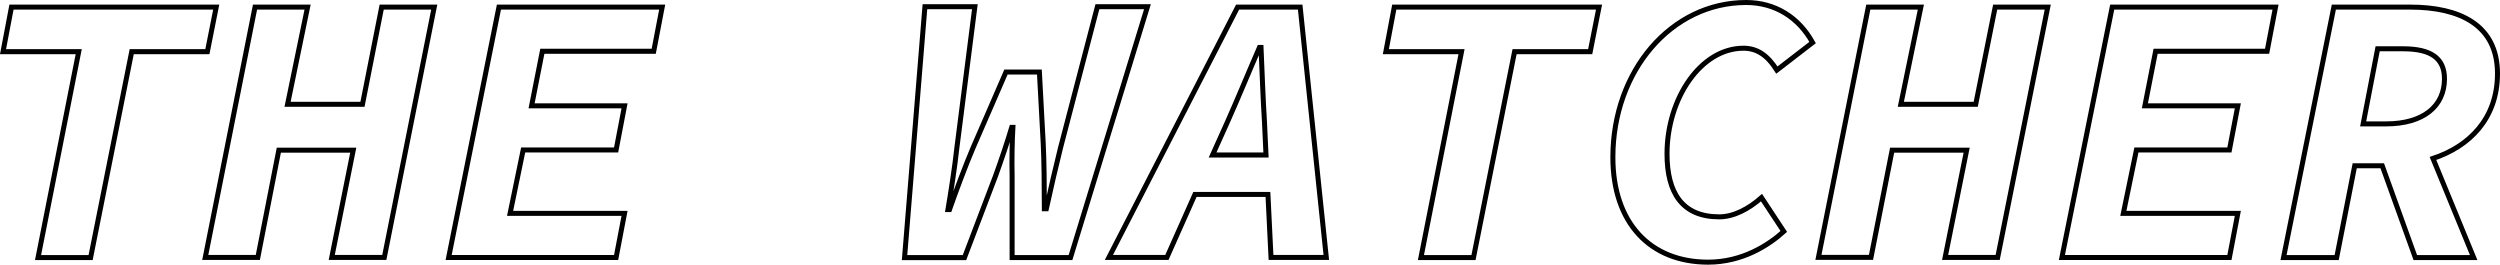 <svg xmlns="http://www.w3.org/2000/svg" viewBox="0 0 998.73 105.73"><defs><style>.a{fill:none;stroke:#000;stroke-miterlimit:10;stroke-width:2px;}</style></defs><title>logo-outline_1</title><path class="a" d="M31.45,20.64H1.21L4.59,2.84H86.38l-3.53,17.8H52.62L36.2,102.89h-21Z"/><path class="a" d="M101.88,2.84h21l-8,38.82h29.93l7.67-38.82h21l-19.95,100h-21L141.12,60H111.39L103,102.84H82Z"/><path class="a" d="M199.32,2.84h65.22l-3.38,17.64h-44.5l-4.3,21.8H249.5l-3.37,17.64H209l-5.22,25.31H249.5l-3.37,17.65H179.22Z"/><path class="a" d="M369.5,2.68h19.95l-7.22,56.63c-.76,7.21-2.45,18-3.53,24.4h.62c2.45-7.06,6.6-18.11,9.36-24.55l13.2-30.39h13.35l1.53,28.54c.31,5.53.46,18,.46,26.09H418c1.38-6.44,4-17.64,5.68-24.4L438.4,2.68h20L427.66,102.89H404.33V70.23c-.15-6.3,0-14,.31-19.34h-.46c-1.69,5.68-4.15,13-6.45,19.34L385.3,102.91H361.36Z"/><path class="a" d="M494.41,2.84h25l10.44,100H507.76l-1.23-25.16H477.37l-11.2,25.16H443Zm-10,59.08h21.35l-.61-13.2c-.62-9.82-.92-19.49-1.38-29.77h-.62c-4.29,9.82-8.28,19.64-12.73,29.62Z"/><path class="a" d="M583.87,20.64H553.64L557,2.84h81.8l-3.53,17.8H605.06l-16.41,82.25h-21Z"/><path class="a" d="M644.33,62.84C644.33,28.31,667.65,1,697.58,1c11.66,0,21,6,26.54,16L709.85,28c-3.68-5.83-7.82-8.74-13.35-8.74-17,0-30.54,20-30.54,42.2,0,15.5,6,25.17,20.87,25.17,5.84,0,11.82-3.23,16.88-7.68l8.9,13.51C706.48,98,696,104.73,682.38,104.73,659.21,104.73,644.33,89.08,644.33,62.84Z"/><path class="a" d="M746.37,2.84h21l-8,38.82h29.92l7.77-38.82h21l-20,100h-21L785.66,60H755.89l-8.44,42.81h-21Z"/><path class="a" d="M843.81,2.84h65.25l-3.37,17.64H861.15l-4.29,21.8H894l-3.37,17.64H853.48l-5.22,25.31H894l-3.37,17.65H823.71Z"/><path class="a" d="M932.35,2.84h30.54c19.64,0,34.84,7.06,34.84,26.55,0,18.1-11.36,29.15-25.78,33.91l16.26,39.59H964.89l-13.2-36.66h-11l-7.21,36.67H912.25Zm20.87,46.65c14.89,0,23.33-7.06,23.33-18,0-8.44-5.68-12-16.57-12H949.85l-5.79,30Z"/></svg>